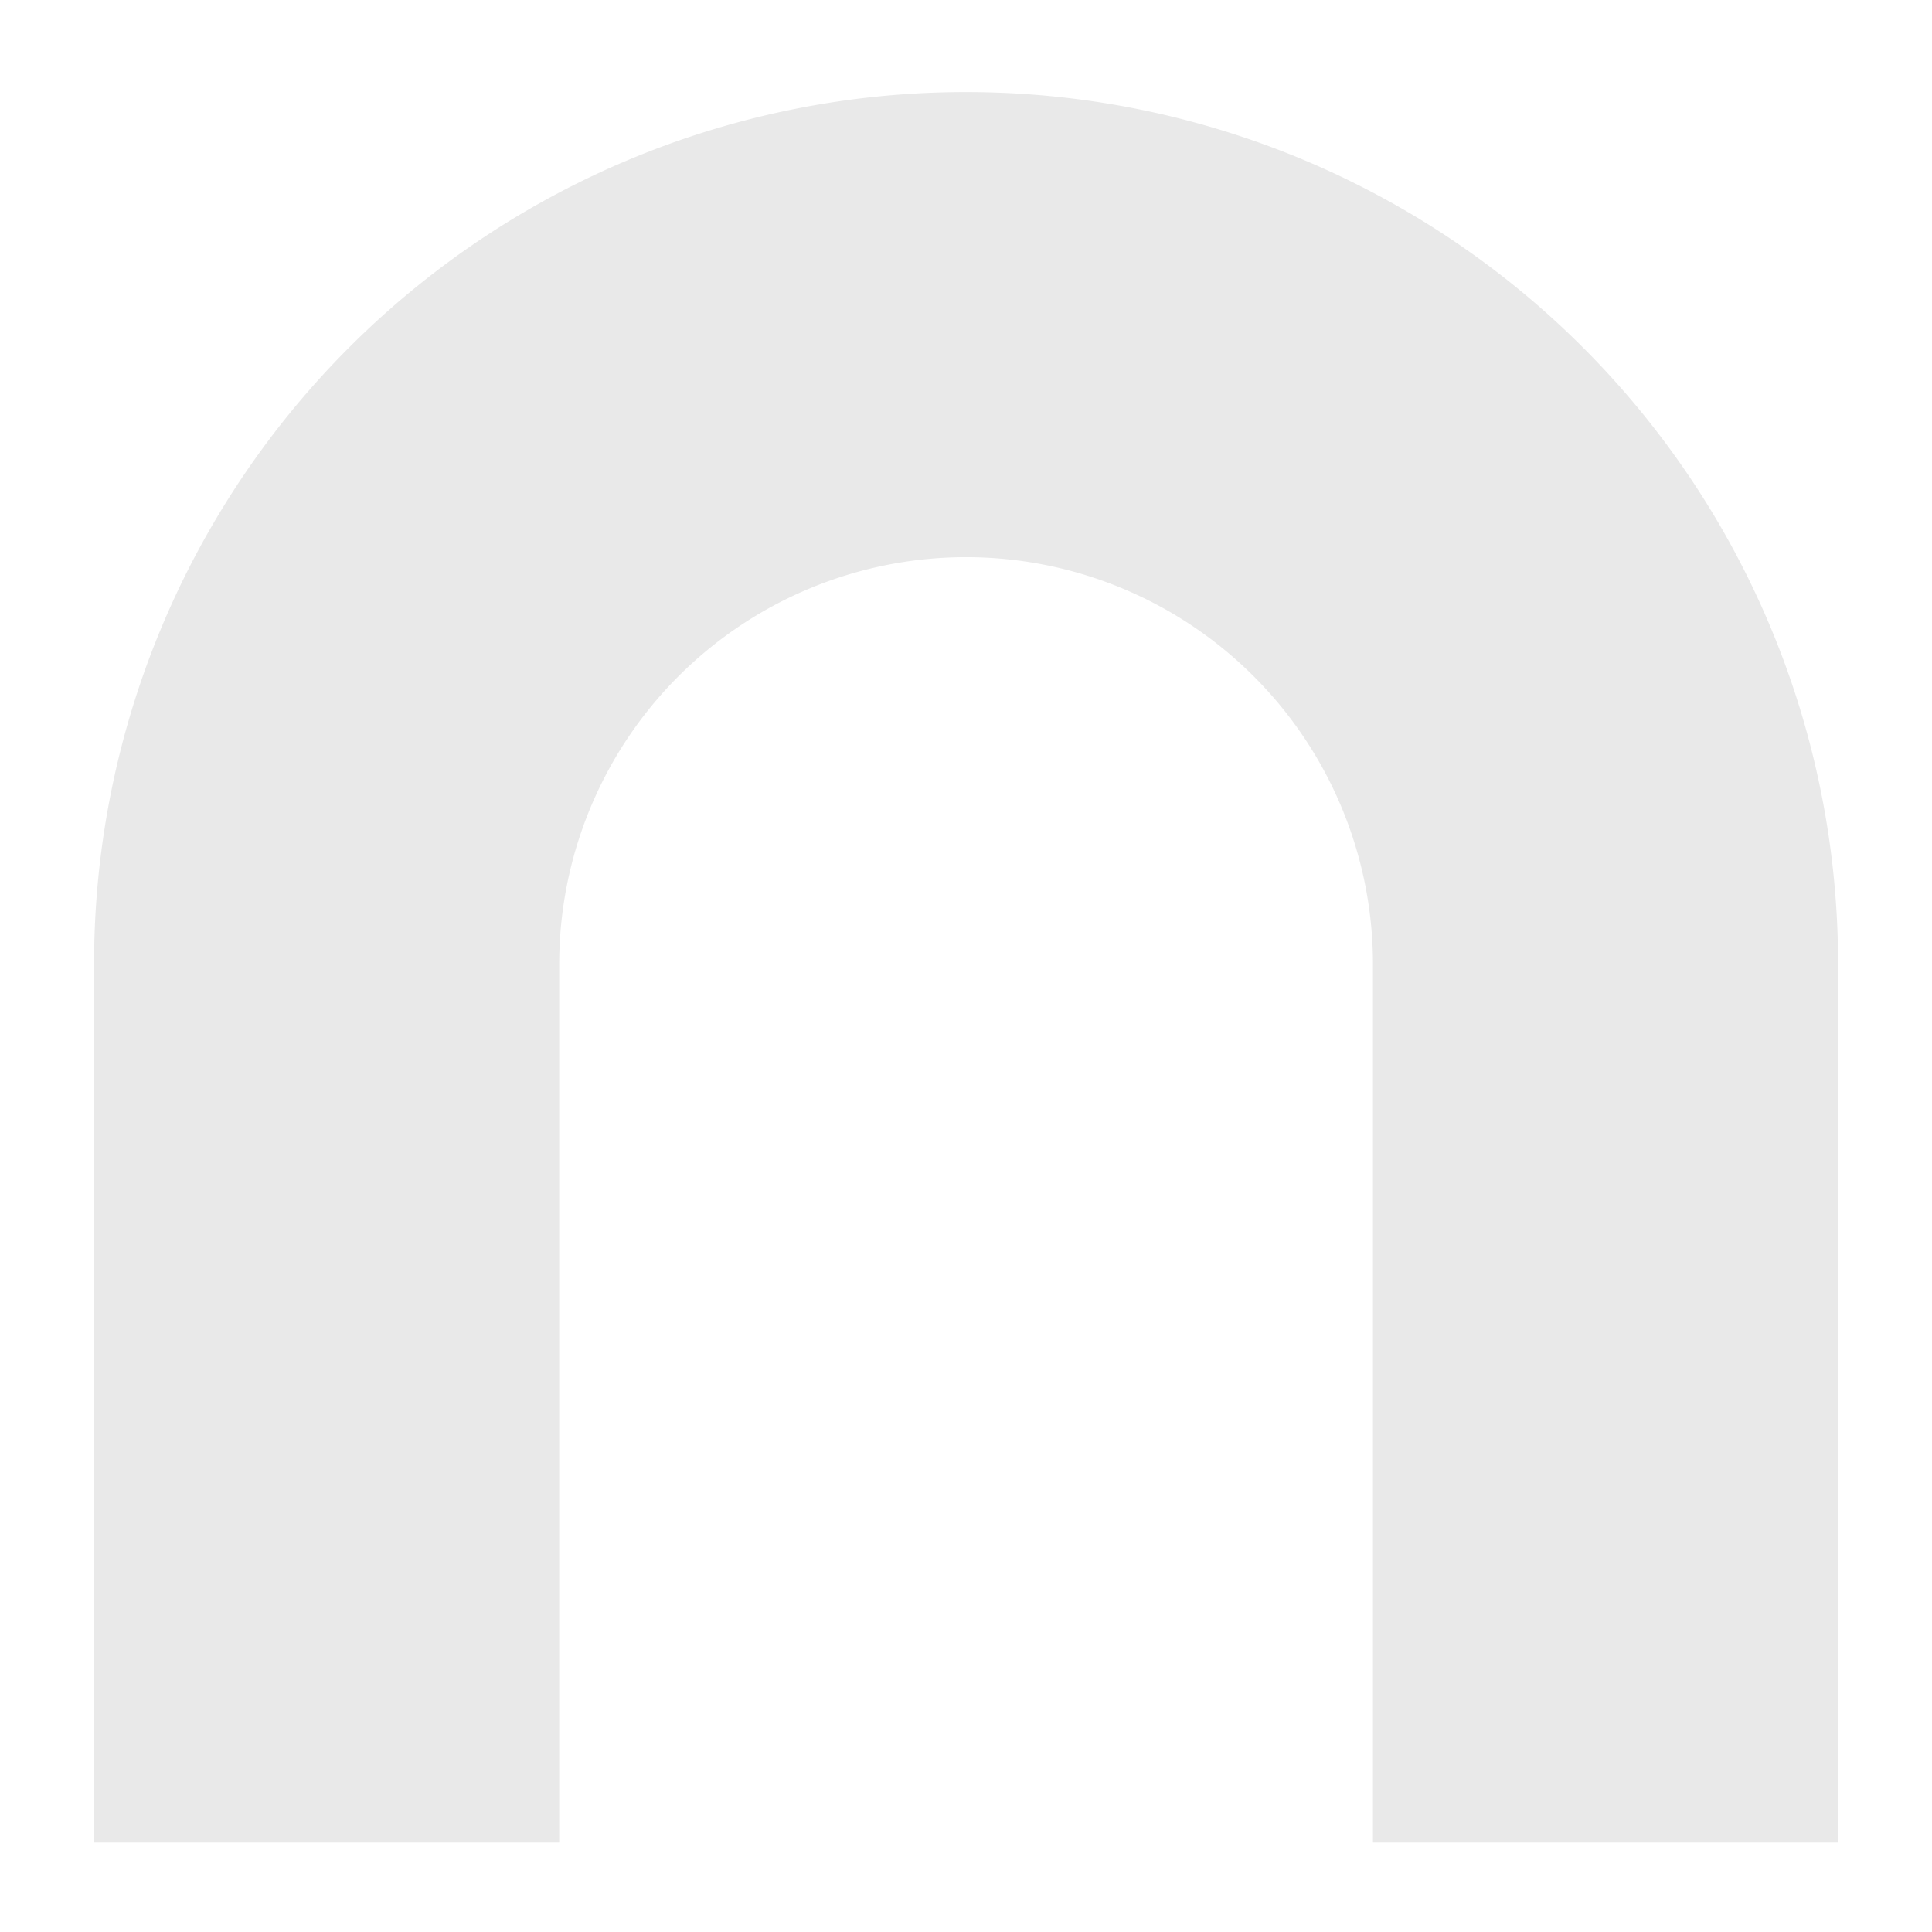 <svg viewBox="0 0 1080 1080" xmlns="http://www.w3.org/2000/svg"><path d="m312.59 1030h-260v-491.09a487.11 487.11 0 0 1 485.77-487.44h1.73a487.18 487.18 0 0 1 487.4 485.77v492.76h-260v-492.06a227.47 227.47 0 0 0 -227.43-226.48h-.8a227.46 227.46 0 0 0 -226.66 227.44z" fill="#e9e9e9"/></svg>